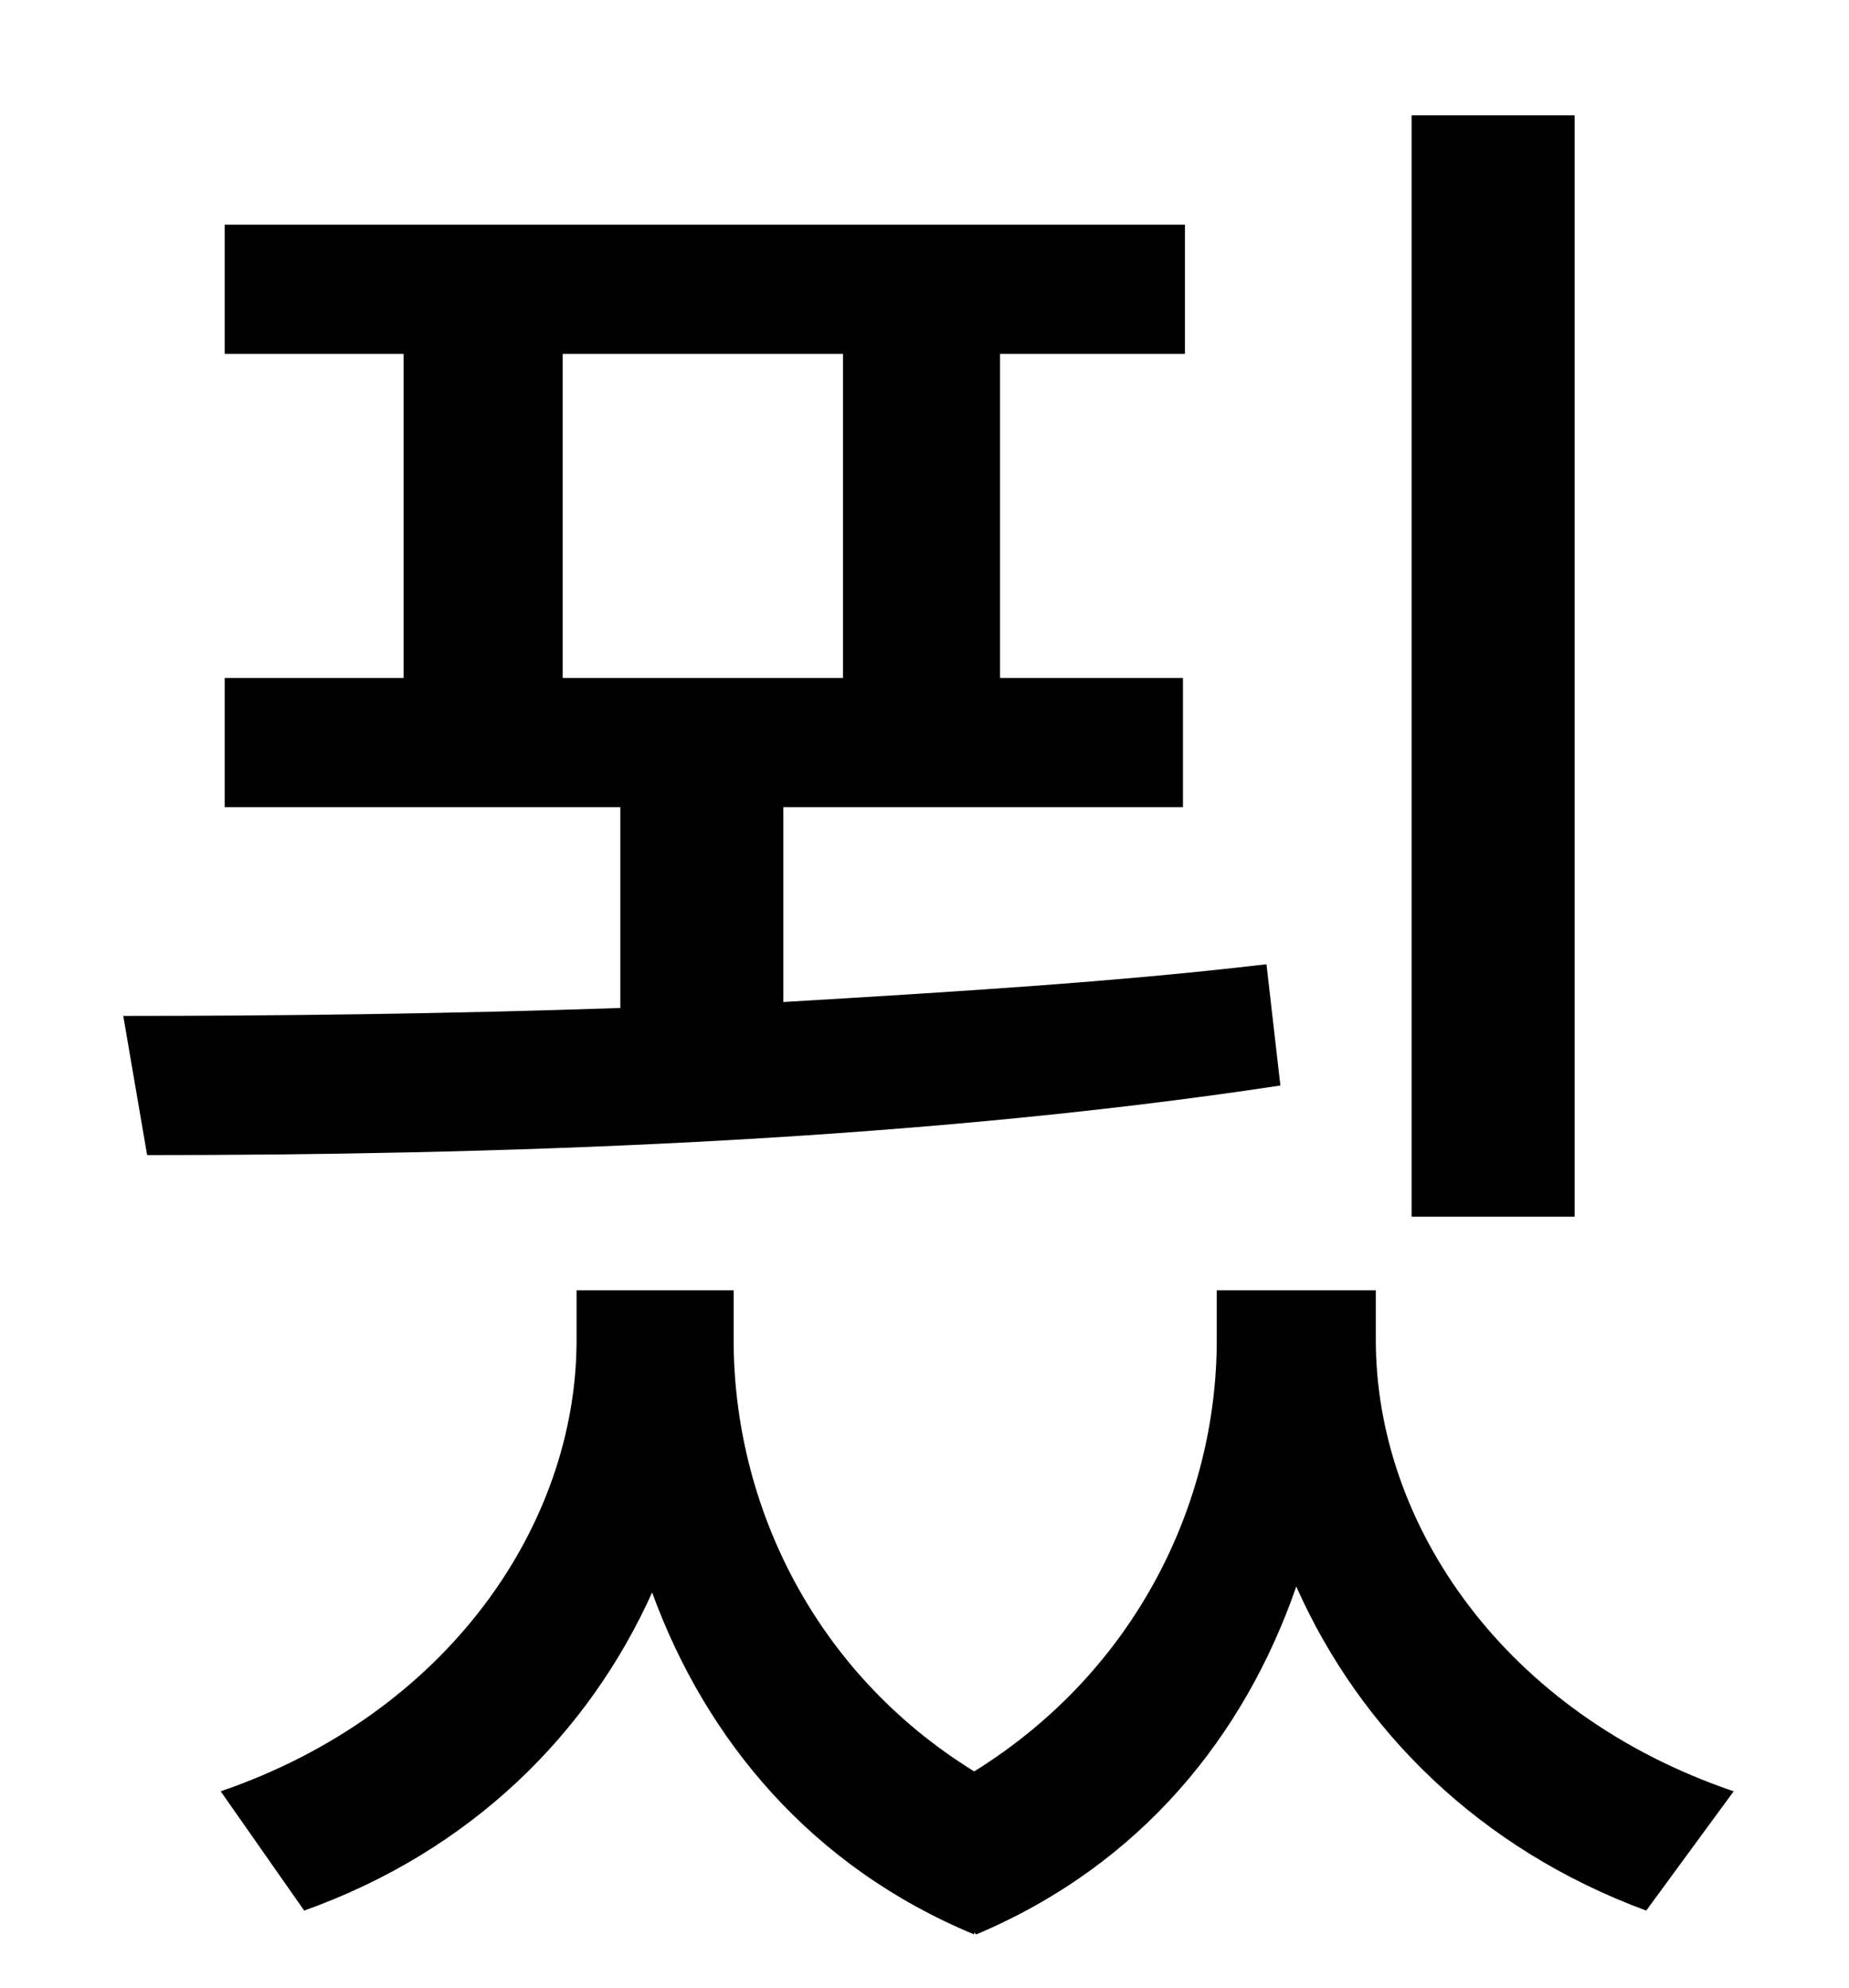 <?xml version="1.0" standalone="no"?>
<!DOCTYPE svg PUBLIC "-//W3C//DTD SVG 1.1//EN" "http://www.w3.org/Graphics/SVG/1.1/DTD/svg11.dtd" >
<svg xmlns="http://www.w3.org/2000/svg" xmlns:xlink="http://www.w3.org/1999/xlink" version="1.1" viewBox="-10 0 930 1000">
   <path fill="currentColor"
d="M782 58v554h-82v-554h82zM273 178v163h141v-163h-141zM627 485l7 61c-191 29 -403 35 -570 35l-12 -70c76 0 162 -1 250 -4v-101h-199v-65h90v-163h-90v-65h483v65h-93v163h92v65h-201v98c84 -5 167 -10 243 -19zM682 649v25c0 93 65 188 180 227l-44 60
c-84 -31 -144 -91 -176 -163c-26 75 -78 140 -161 175l-1 -1v1c-82 -34 -135 -98 -162 -172c-32 71 -91 130 -175 160l-42 -60c114 -39 179 -134 179 -227v-25h79v25c0 82 40 167 121 217c82 -51 122 -136 122 -217v-25h80z" />
</svg>
